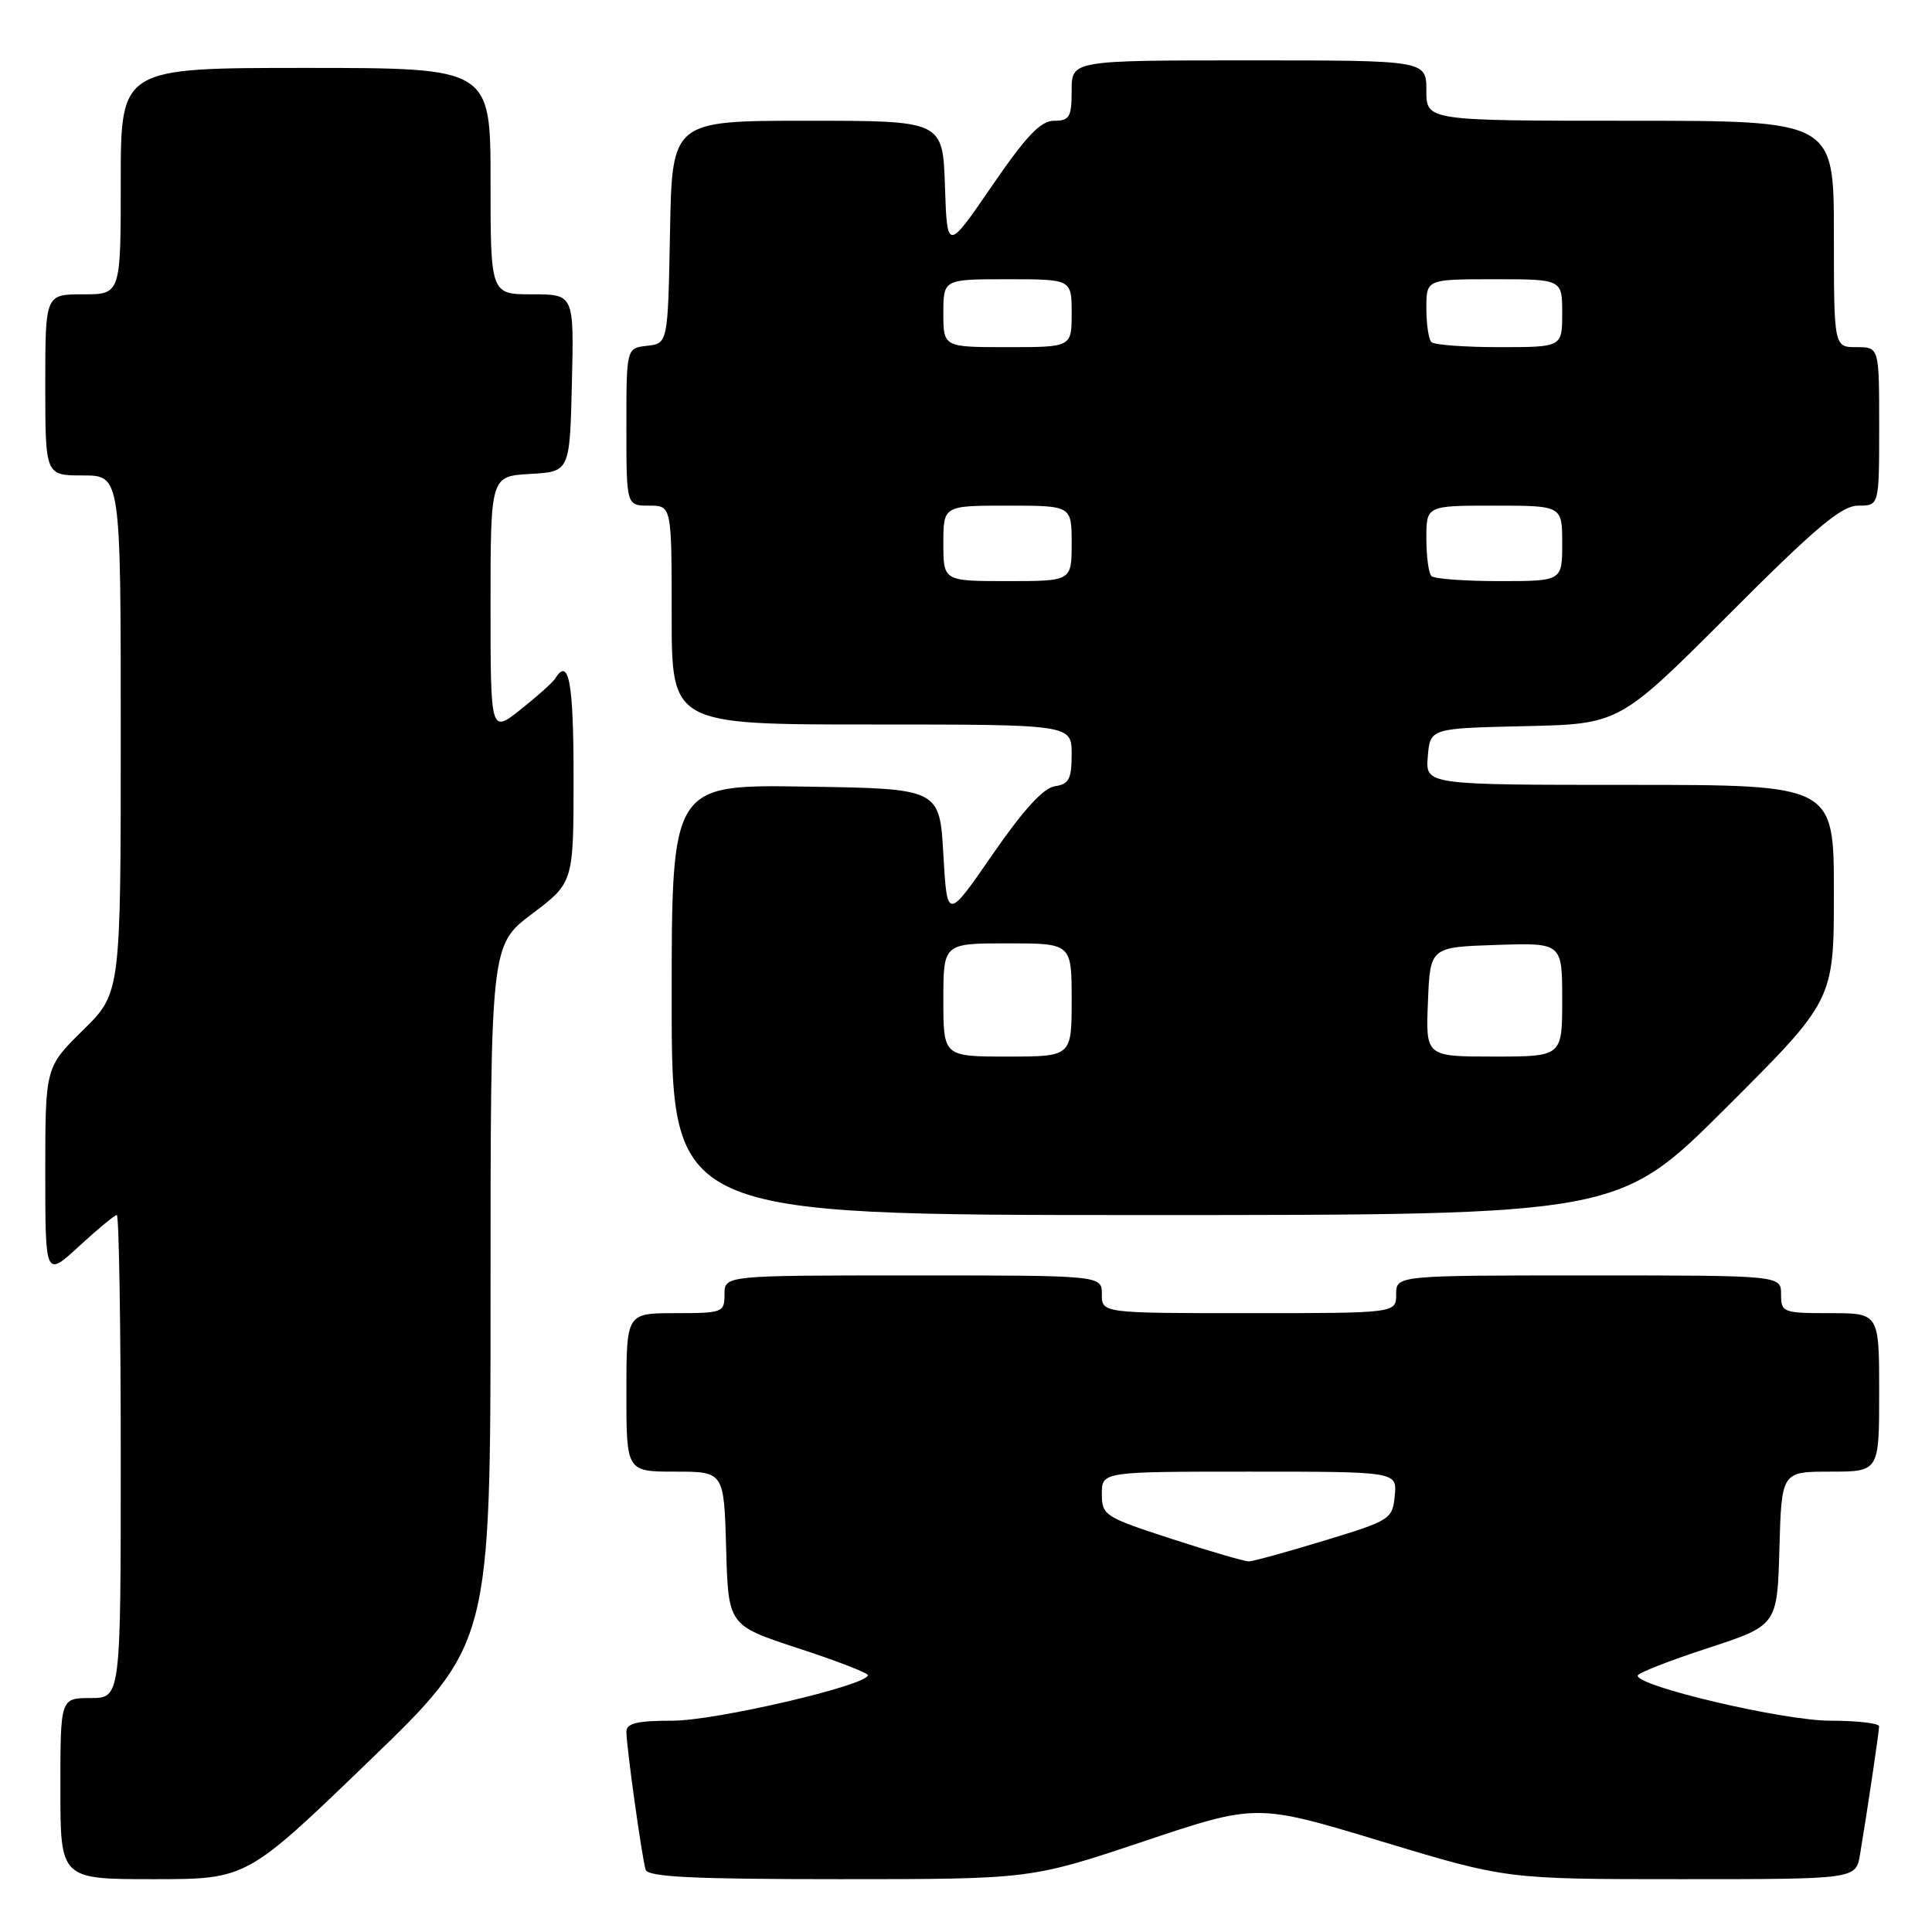 <?xml version="1.0" encoding="UTF-8" standalone="no"?>
<!DOCTYPE svg PUBLIC "-//W3C//DTD SVG 1.1//EN" "http://www.w3.org/Graphics/SVG/1.1/DTD/svg11.dtd" >
<svg xmlns="http://www.w3.org/2000/svg" xmlns:xlink="http://www.w3.org/1999/xlink" version="1.1" viewBox="0 0 256 256">
 <g >
 <path fill="currentColor"
d=" M 48.84 233.41 C 65.00 217.82 65.00 217.82 65.00 171.53 C 65.00 125.24 65.00 125.24 70.50 121.09 C 76.00 116.94 76.00 116.94 76.00 102.97 C 76.00 90.34 75.37 86.98 73.55 89.93 C 73.23 90.44 71.18 92.27 68.99 94.01 C 65.00 97.17 65.00 97.17 65.00 80.14 C 65.00 63.10 65.00 63.10 70.25 62.80 C 75.50 62.50 75.50 62.50 75.78 50.75 C 76.06 39.00 76.06 39.00 70.53 39.00 C 65.00 39.00 65.00 39.00 65.00 24.00 C 65.00 9.00 65.00 9.00 40.50 9.00 C 16.00 9.00 16.00 9.00 16.00 24.00 C 16.00 39.00 16.00 39.00 11.00 39.00 C 6.00 39.00 6.00 39.00 6.00 51.00 C 6.00 63.00 6.00 63.00 11.00 63.00 C 16.00 63.00 16.00 63.00 16.00 97.29 C 16.00 131.58 16.00 131.58 11.00 136.50 C 6.00 141.42 6.00 141.42 6.00 155.34 C 6.00 169.25 6.00 169.25 10.48 165.13 C 12.94 162.86 15.19 161.00 15.48 161.00 C 15.76 161.00 16.00 175.40 16.00 193.00 C 16.00 225.00 16.00 225.00 12.00 225.00 C 8.00 225.00 8.00 225.00 8.00 237.00 C 8.00 249.00 8.00 249.00 20.34 249.00 C 32.68 249.00 32.68 249.00 48.84 233.41 Z  M 151.54 243.99 C 166.50 238.98 166.50 238.98 183.05 243.99 C 199.61 249.00 199.61 249.00 222.76 249.00 C 245.91 249.00 245.91 249.00 246.46 245.75 C 247.42 240.02 248.98 229.52 248.99 228.75 C 249.00 228.34 246.07 228.00 242.49 228.00 C 236.34 228.00 217.00 223.47 217.00 222.03 C 217.00 221.69 221.16 220.06 226.25 218.40 C 235.50 215.37 235.50 215.37 235.78 205.19 C 236.07 195.00 236.07 195.00 242.53 195.00 C 249.00 195.00 249.00 195.00 249.00 184.50 C 249.00 174.00 249.00 174.00 242.50 174.00 C 236.23 174.00 236.00 173.91 236.00 171.50 C 236.00 169.00 236.00 169.00 210.50 169.00 C 185.00 169.00 185.00 169.00 185.00 171.50 C 185.00 174.00 185.00 174.00 165.50 174.00 C 146.00 174.00 146.00 174.00 146.00 171.50 C 146.00 169.00 146.00 169.00 121.00 169.00 C 96.00 169.00 96.00 169.00 96.00 171.50 C 96.00 173.91 95.77 174.00 89.50 174.00 C 83.00 174.00 83.00 174.00 83.00 184.50 C 83.00 195.00 83.00 195.00 89.47 195.00 C 95.93 195.00 95.93 195.00 96.22 205.19 C 96.50 215.37 96.50 215.37 105.75 218.40 C 110.84 220.06 115.00 221.67 115.00 221.97 C 115.00 223.30 94.84 228.00 89.14 228.00 C 84.43 228.00 83.00 228.34 83.00 229.46 C 83.00 231.41 85.06 246.17 85.55 247.75 C 85.85 248.71 91.88 249.00 111.26 249.00 C 136.57 249.00 136.57 249.00 151.54 243.99 Z  M 228.74 146.76 C 243.00 132.53 243.00 132.53 243.00 118.26 C 243.00 104.00 243.00 104.00 215.94 104.00 C 188.88 104.00 188.88 104.00 189.19 100.25 C 189.50 96.50 189.50 96.50 202.04 96.22 C 214.58 95.94 214.58 95.94 229.03 81.47 C 240.66 69.82 244.01 67.00 246.24 67.00 C 249.00 67.00 249.00 67.00 249.00 56.50 C 249.00 46.00 249.00 46.00 246.00 46.00 C 243.00 46.00 243.00 46.00 243.00 31.00 C 243.00 16.00 243.00 16.00 216.00 16.00 C 189.00 16.00 189.00 16.00 189.00 12.00 C 189.00 8.00 189.00 8.00 165.50 8.00 C 142.00 8.00 142.00 8.00 142.00 12.00 C 142.00 15.52 141.72 16.00 139.68 16.00 C 137.89 16.00 136.01 17.98 131.43 24.65 C 125.50 33.30 125.50 33.30 125.21 24.65 C 124.92 16.00 124.92 16.00 106.99 16.00 C 89.05 16.00 89.05 16.00 88.78 30.75 C 88.50 45.50 88.50 45.50 85.75 45.82 C 83.00 46.13 83.00 46.13 83.00 56.57 C 83.00 67.00 83.00 67.00 86.00 67.00 C 89.00 67.00 89.00 67.00 89.00 81.50 C 89.00 96.00 89.00 96.00 115.50 96.00 C 142.00 96.00 142.00 96.00 142.00 99.93 C 142.00 103.23 141.64 103.91 139.77 104.18 C 138.26 104.40 135.59 107.33 131.52 113.22 C 125.50 121.94 125.50 121.94 125.00 113.22 C 124.50 104.50 124.50 104.50 106.75 104.23 C 89.00 103.95 89.00 103.95 89.00 132.48 C 89.00 161.00 89.00 161.00 151.74 161.00 C 214.47 161.00 214.47 161.00 228.74 146.76 Z  M 155.25 203.91 C 146.35 201.02 146.00 200.79 146.00 197.95 C 146.00 195.00 146.00 195.00 165.56 195.00 C 185.13 195.00 185.13 195.00 184.81 198.20 C 184.51 201.30 184.23 201.48 175.50 204.13 C 170.55 205.64 166.05 206.88 165.50 206.89 C 164.95 206.91 160.34 205.57 155.25 203.91 Z  M 125.00 132.50 C 125.00 125.00 125.00 125.00 133.50 125.00 C 142.00 125.00 142.00 125.00 142.00 132.50 C 142.00 140.00 142.00 140.00 133.50 140.00 C 125.00 140.00 125.00 140.00 125.00 132.50 Z  M 189.21 132.75 C 189.50 125.50 189.50 125.50 198.25 125.21 C 207.00 124.92 207.00 124.92 207.00 132.46 C 207.00 140.00 207.00 140.00 197.96 140.00 C 188.91 140.00 188.91 140.00 189.21 132.75 Z  M 125.00 72.00 C 125.00 67.00 125.00 67.00 133.50 67.00 C 142.00 67.00 142.00 67.00 142.00 72.00 C 142.00 77.00 142.00 77.00 133.50 77.00 C 125.00 77.00 125.00 77.00 125.00 72.00 Z  M 189.67 76.33 C 189.30 75.97 189.00 73.72 189.00 71.33 C 189.00 67.00 189.00 67.00 198.00 67.00 C 207.00 67.00 207.00 67.00 207.00 72.00 C 207.00 77.00 207.00 77.00 198.67 77.00 C 194.08 77.00 190.03 76.70 189.67 76.33 Z  M 125.00 41.50 C 125.00 37.00 125.00 37.00 133.50 37.00 C 142.00 37.00 142.00 37.00 142.00 41.50 C 142.00 46.00 142.00 46.00 133.50 46.00 C 125.00 46.00 125.00 46.00 125.00 41.50 Z  M 189.67 45.33 C 189.30 44.97 189.00 42.94 189.00 40.83 C 189.00 37.00 189.00 37.00 198.00 37.00 C 207.00 37.00 207.00 37.00 207.00 41.50 C 207.00 46.00 207.00 46.00 198.67 46.00 C 194.08 46.00 190.03 45.70 189.67 45.33 Z "/>
</g>
</svg>